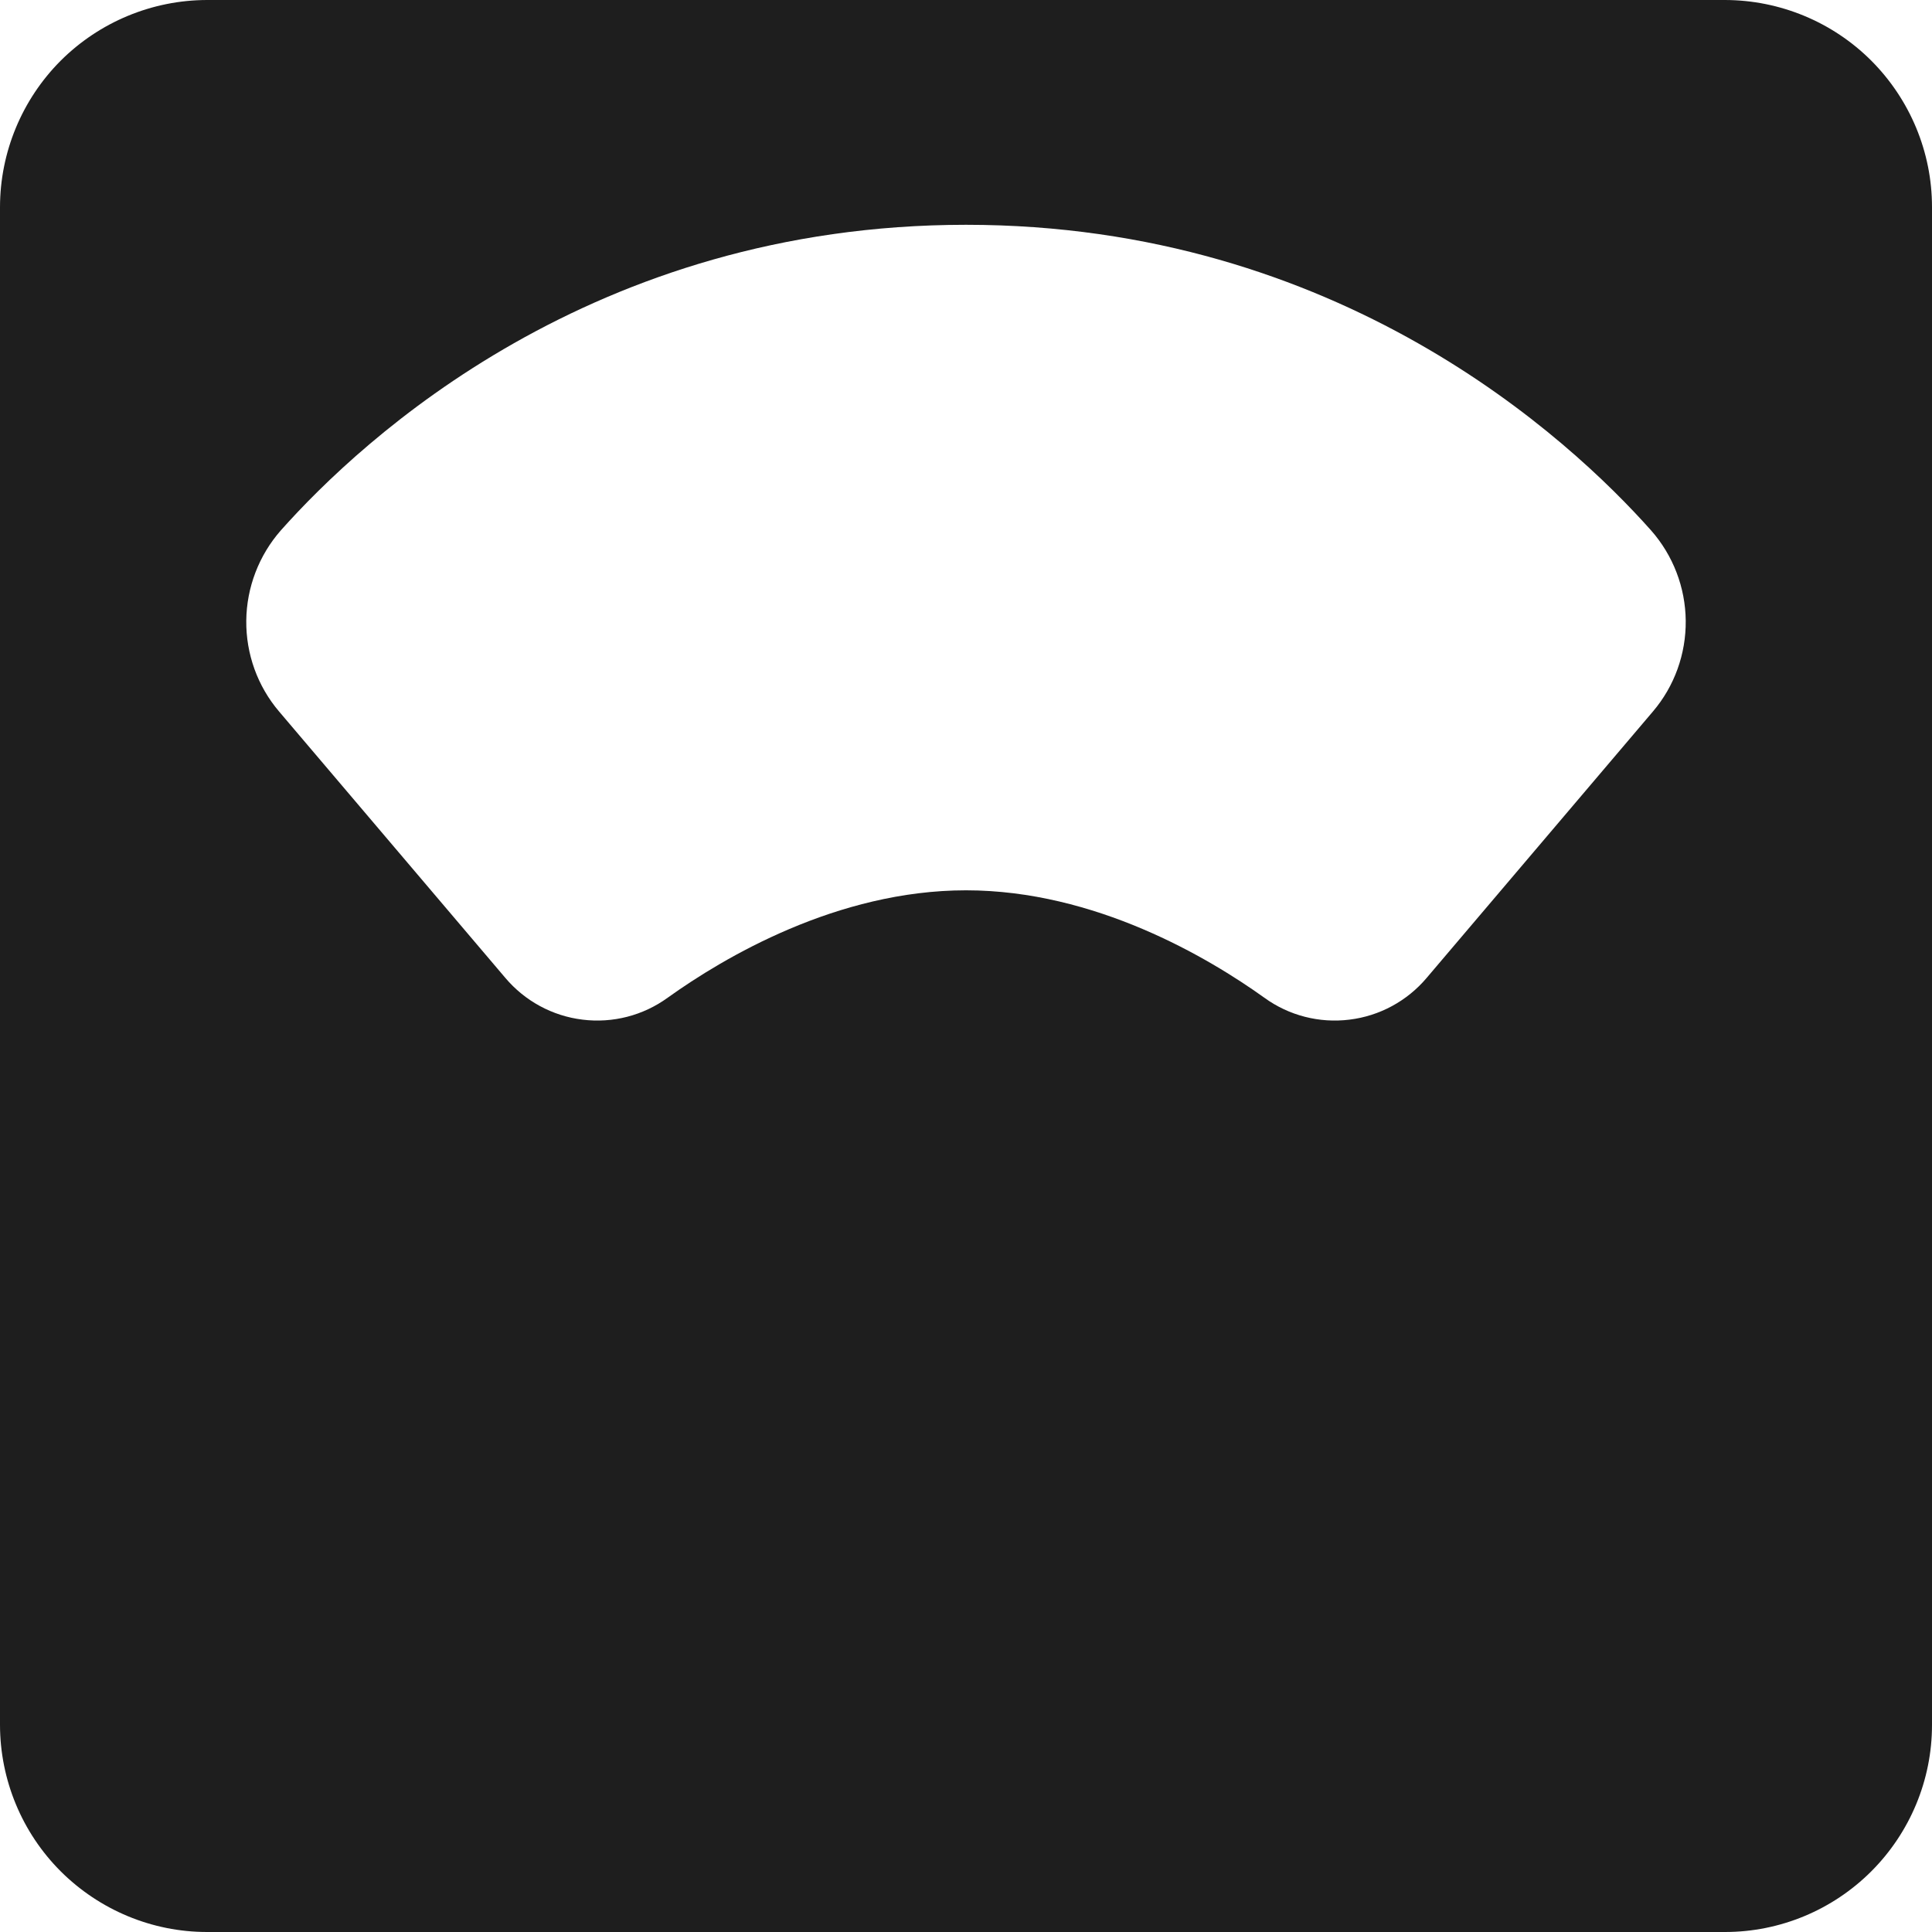 <svg width="17" height="17" viewBox="0 0 17 17" fill="none" xmlns="http://www.w3.org/2000/svg">
<path d="M15.179 0H1.821C1.339 0.001 0.876 0.193 0.534 0.534C0.193 0.876 0.001 1.339 0 1.821V15.179C0.001 15.662 0.193 16.125 0.534 16.466C0.876 16.807 1.339 17 1.821 17H15.179C15.662 17 16.125 16.807 16.466 16.466C16.807 16.125 17 15.662 17 15.179V1.821C17 1.339 16.807 0.876 16.466 0.534C16.125 0.193 15.662 0.001 15.179 0ZM14.544 6.261L12.554 8.604C12.382 8.808 12.139 8.94 11.874 8.972C11.609 9.005 11.341 8.936 11.125 8.779C10.632 8.426 9.635 7.834 8.5 7.834C7.365 7.834 6.368 8.426 5.875 8.779C5.659 8.936 5.391 9.005 5.126 8.972C4.861 8.94 4.618 8.808 4.446 8.604L2.456 6.261C2.266 6.038 2.164 5.754 2.167 5.461C2.17 5.169 2.278 4.887 2.471 4.667C3.19 3.859 5.215 1.978 8.5 1.978C11.785 1.978 13.81 3.86 14.528 4.667C14.722 4.887 14.83 5.169 14.833 5.461C14.836 5.754 14.734 6.038 14.544 6.261Z" fill="#1E1E1E"/>
</svg>
